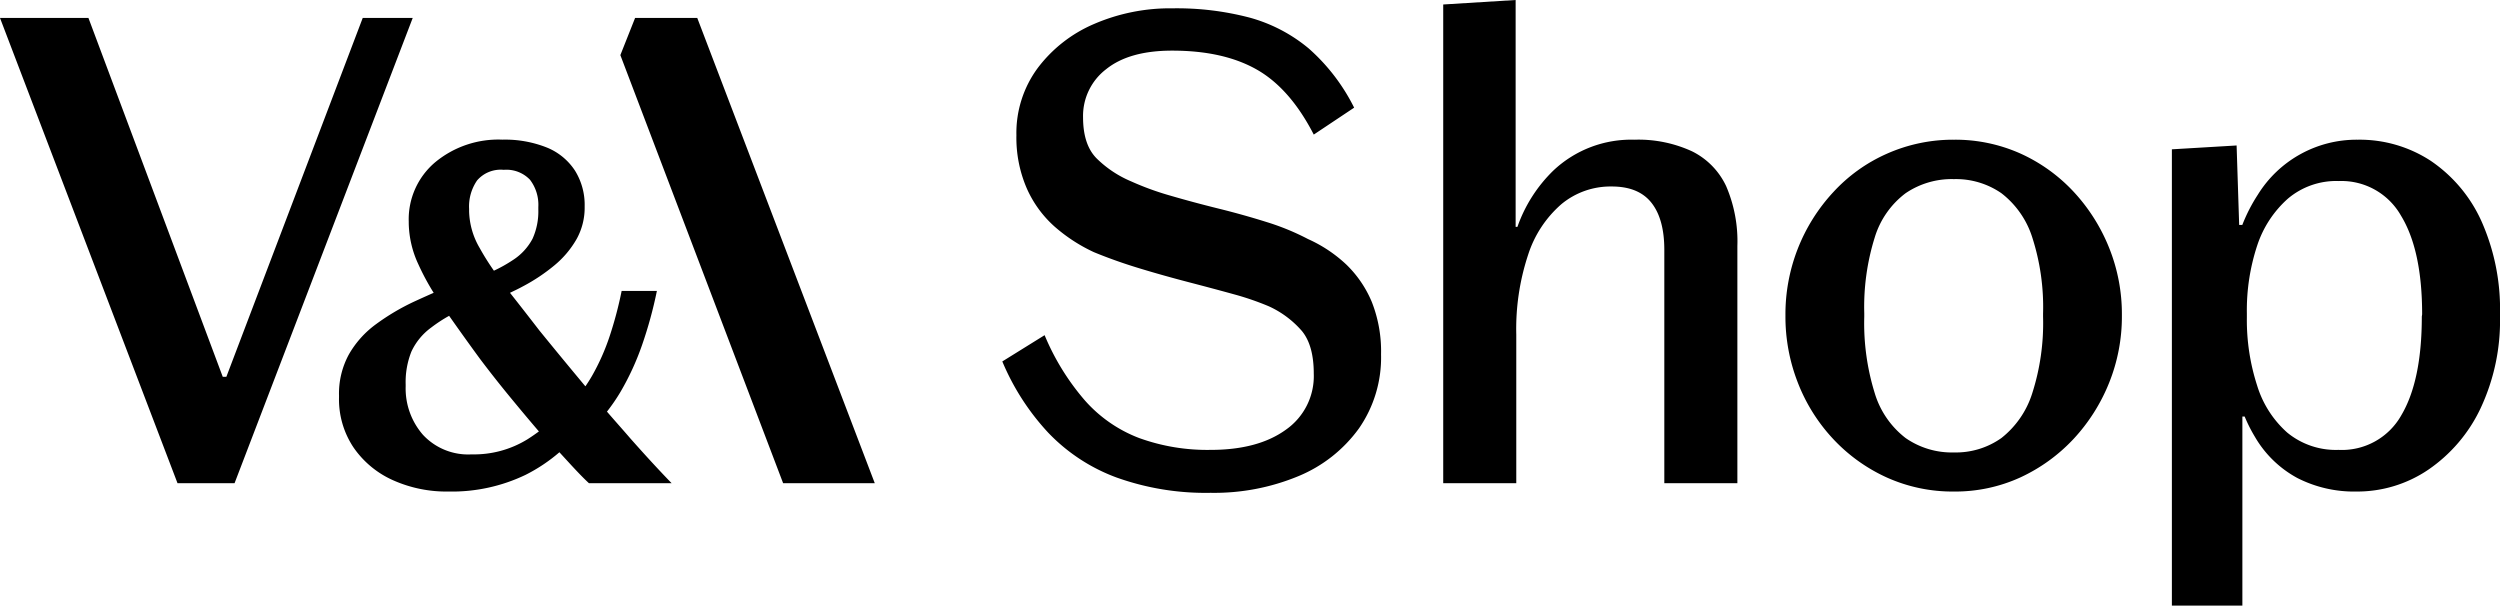 <svg xmlns="http://www.w3.org/2000/svg" viewBox="0 0 390.1 96" preserveAspectRatio="xMinYMax meet"><path fill="currentColor" d="m56.6 2.8-21.28 56h-.56L13.8 2.8H0l27.7 72.6h8.9L64.4 2.8h-7.8zm38.11 61.43a28.69 28.69 0 0 0 2.14-3.13 41.17 41.17 0 0 0 3.35-7.3 65.4 65.4 0 0 0 2.3-8.4H97a59.93 59.93 0 0 1-1.85 7 34.21 34.21 0 0 1-2.8 6.3c-.32.55-.66 1.08-1 1.58-.07-.08-.14-.15-.2-.23q-3.66-4.39-7-8.5-2.31-3-4.57-5.86c.68-.33 1.37-.65 2-1a28.42 28.42 0 0 0 4.95-3.3 14.88 14.88 0 0 0 3.45-4.1 10.06 10.06 0 0 0 1.25-5v-.1a10.11 10.11 0 0 0-1.5-5.55 9.5 9.5 0 0 0-4.35-3.6 17.62 17.62 0 0 0-7-1.25 15.44 15.44 0 0 0-10.5 3.55 11.64 11.64 0 0 0-4.1 9.25v.2a15.73 15.73 0 0 0 1.5 6.45 37.56 37.56 0 0 0 2.39 4.45c-1 .44-2 .89-3 1.35a35.15 35.15 0 0 0-6 3.55 15.09 15.09 0 0 0-4.25 4.75 12.74 12.74 0 0 0-1.52 6.36v.3a13.51 13.51 0 0 0 2.25 7.8 14.77 14.77 0 0 0 6.1 5.1A20.43 20.43 0 0 0 70 76.7a26.56 26.56 0 0 0 12-2.6 25.82 25.82 0 0 0 5.29-3.53l1.91 2.08c.93 1 1.83 1.95 2.7 2.75h12.9q-2.91-3-6.45-7c-1.2-1.4-2.42-2.75-3.64-4.17ZM73.2 32.6a7.15 7.15 0 0 1 1.25-4.45 4.86 4.86 0 0 1 4.15-1.65 5.08 5.08 0 0 1 4.1 1.55A6.44 6.44 0 0 1 84 32.3v.4a10.34 10.34 0 0 1-.9 4.55A8.93 8.93 0 0 1 80 40.6a22.56 22.56 0 0 1-2.93 1.64 39.28 39.28 0 0 1-2.22-3.54A11.87 11.87 0 0 1 73.2 33Zm.4 38.3a9.62 9.62 0 0 1-7.6-3.05 11 11 0 0 1-2.7-7.55V60a12.85 12.85 0 0 1 .9-5.15 9.71 9.71 0 0 1 3.1-3.75 22.75 22.75 0 0 1 2.78-1.82c1.5 2.13 3.09 4.36 4.82 6.72q2.49 3.3 5.1 6.45c1.41 1.71 2.76 3.32 4.09 4.87-.57.42-1.16.83-1.79 1.23a15.87 15.87 0 0 1-8.7 2.35ZM99.1 2.8l-2.3 5.8 25.4 66.8h14.3L108.8 2.8h-9.7zm111 38.5a21.61 21.61 0 0 0-6-4 38.09 38.09 0 0 0-6.45-2.65q-3.66-1.15-7.5-2.1t-7.45-2a44.81 44.81 0 0 1-6.2-2.25 17.11 17.11 0 0 1-5.35-3.55c-1.44-1.43-2.15-3.58-2.15-6.45a9.18 9.18 0 0 1 3.6-7.5q3.6-2.9 10.3-2.9 8 0 13.2 2.95T205 21l6.3-4.2a30.32 30.32 0 0 0-7.1-9.25 24.49 24.49 0 0 0-9.2-4.8 44.73 44.73 0 0 0-12-1.45 29.91 29.91 0 0 0-12.3 2.45 21.61 21.61 0 0 0-8.8 6.9 17.07 17.07 0 0 0-3.3 10.45 19.88 19.88 0 0 0 1.6 8.25 17.37 17.37 0 0 0 4.35 6 25.6 25.6 0 0 0 6.15 4q3.39 1.4 7.2 2.55c2.53.77 5.08 1.48 7.65 2.15s4.93 1.3 7.1 1.9A43.47 43.47 0 0 1 198 47.8a15.11 15.11 0 0 1 5.15 3.85Q205 53.9 205 58.3a10.2 10.2 0 0 1-4.35 8.75q-4.35 3.15-11.75 3.15a31.21 31.21 0 0 1-11.15-1.85 21.49 21.49 0 0 1-8.45-5.85 37.61 37.61 0 0 1-6.3-10.2l-6.6 4.1a37.59 37.59 0 0 0 7.15 11.1 28.23 28.23 0 0 0 10.65 7 41.19 41.19 0 0 0 14.7 2.4 34.23 34.23 0 0 0 13.7-2.6 22 22 0 0 0 9.45-7.45 19.39 19.39 0 0 0 3.45-11.55 21 21 0 0 0-1.45-8.2 17.5 17.5 0 0 0-3.95-5.8ZM264 23.6a20 20 0 0 0-9-1.8 17.68 17.68 0 0 0-12.6 4.8 22.7 22.7 0 0 0-5.62 8.8h-.28V0l-11.3.7v74.7h11.4V52.2a36.79 36.79 0 0 1 1.85-12.45 17.56 17.56 0 0 1 5.2-7.9 12 12 0 0 1 7.85-2.75c2.8 0 4.86.85 6.2 2.55s2 4.15 2 7.35v36.4h11.4v-37a21.76 21.76 0 0 0-1.75-9.35A11.5 11.5 0 0 0 264 23.6Zm59.55 6.3a25.92 25.92 0 0 0-8.3-5.95 24.88 24.88 0 0 0-10.35-2.15 25.44 25.44 0 0 0-10.5 2.2 25.15 25.15 0 0 0-8.35 6 28 28 0 0 0-7.45 19.1v.2a28.24 28.24 0 0 0 1.95 10.45 27.31 27.31 0 0 0 5.5 8.75 26.34 26.34 0 0 0 8.35 6 25 25 0 0 0 10.5 2.2 24.45 24.45 0 0 0 10.35-2.2 26.7 26.7 0 0 0 8.3-6 28.33 28.33 0 0 0 5.55-8.75 27.68 27.68 0 0 0 2-10.45v-.2a27.68 27.68 0 0 0-2-10.45 28.33 28.33 0 0 0-5.55-8.75Zm-4.75 19.5a35.85 35.85 0 0 1-1.7 12 14.37 14.37 0 0 1-4.8 6.95 12.28 12.28 0 0 1-7.4 2.25 12.63 12.63 0 0 1-7.55-2.25 13.86 13.86 0 0 1-4.8-6.95 36.77 36.77 0 0 1-1.65-12v-.5a36.32 36.32 0 0 1 1.65-11.9 13.56 13.56 0 0 1 4.8-6.85 12.81 12.81 0 0 1 7.55-2.2 12.45 12.45 0 0 1 7.4 2.2 14.06 14.06 0 0 1 4.8 6.85 35.41 35.41 0 0 1 1.7 11.95Zm68.4-14.9a22.57 22.57 0 0 0-7.9-9.4 20.26 20.26 0 0 0-11.4-3.3 18.12 18.12 0 0 0-15.6 8.6 25.57 25.57 0 0 0-2.41 4.7h-.49l-.4-12.4-10.1.6v71.2h11V65h.36a23.18 23.18 0 0 0 1.59 3.15 17 17 0 0 0 6.65 6.45 19.47 19.47 0 0 0 9.2 2.1 19.76 19.76 0 0 0 11.2-3.4 24 24 0 0 0 8.15-9.55 32.22 32.22 0 0 0 3.05-14.45v-.2a33.79 33.79 0 0 0-2.9-14.6Zm-9.3 14.9q0 10-3.2 15.4a10.63 10.63 0 0 1-9.8 5.4 11.93 11.93 0 0 1-8-2.7 16.11 16.11 0 0 1-4.7-7.35 33.11 33.11 0 0 1-1.6-10.55v-.7a32.25 32.25 0 0 1 1.6-10.55A16.77 16.77 0 0 1 357 31a11.67 11.67 0 0 1 7.95-2.75 10.68 10.68 0 0 1 9.7 5.4q3.3 5.4 3.3 15.4Z"/></svg>
